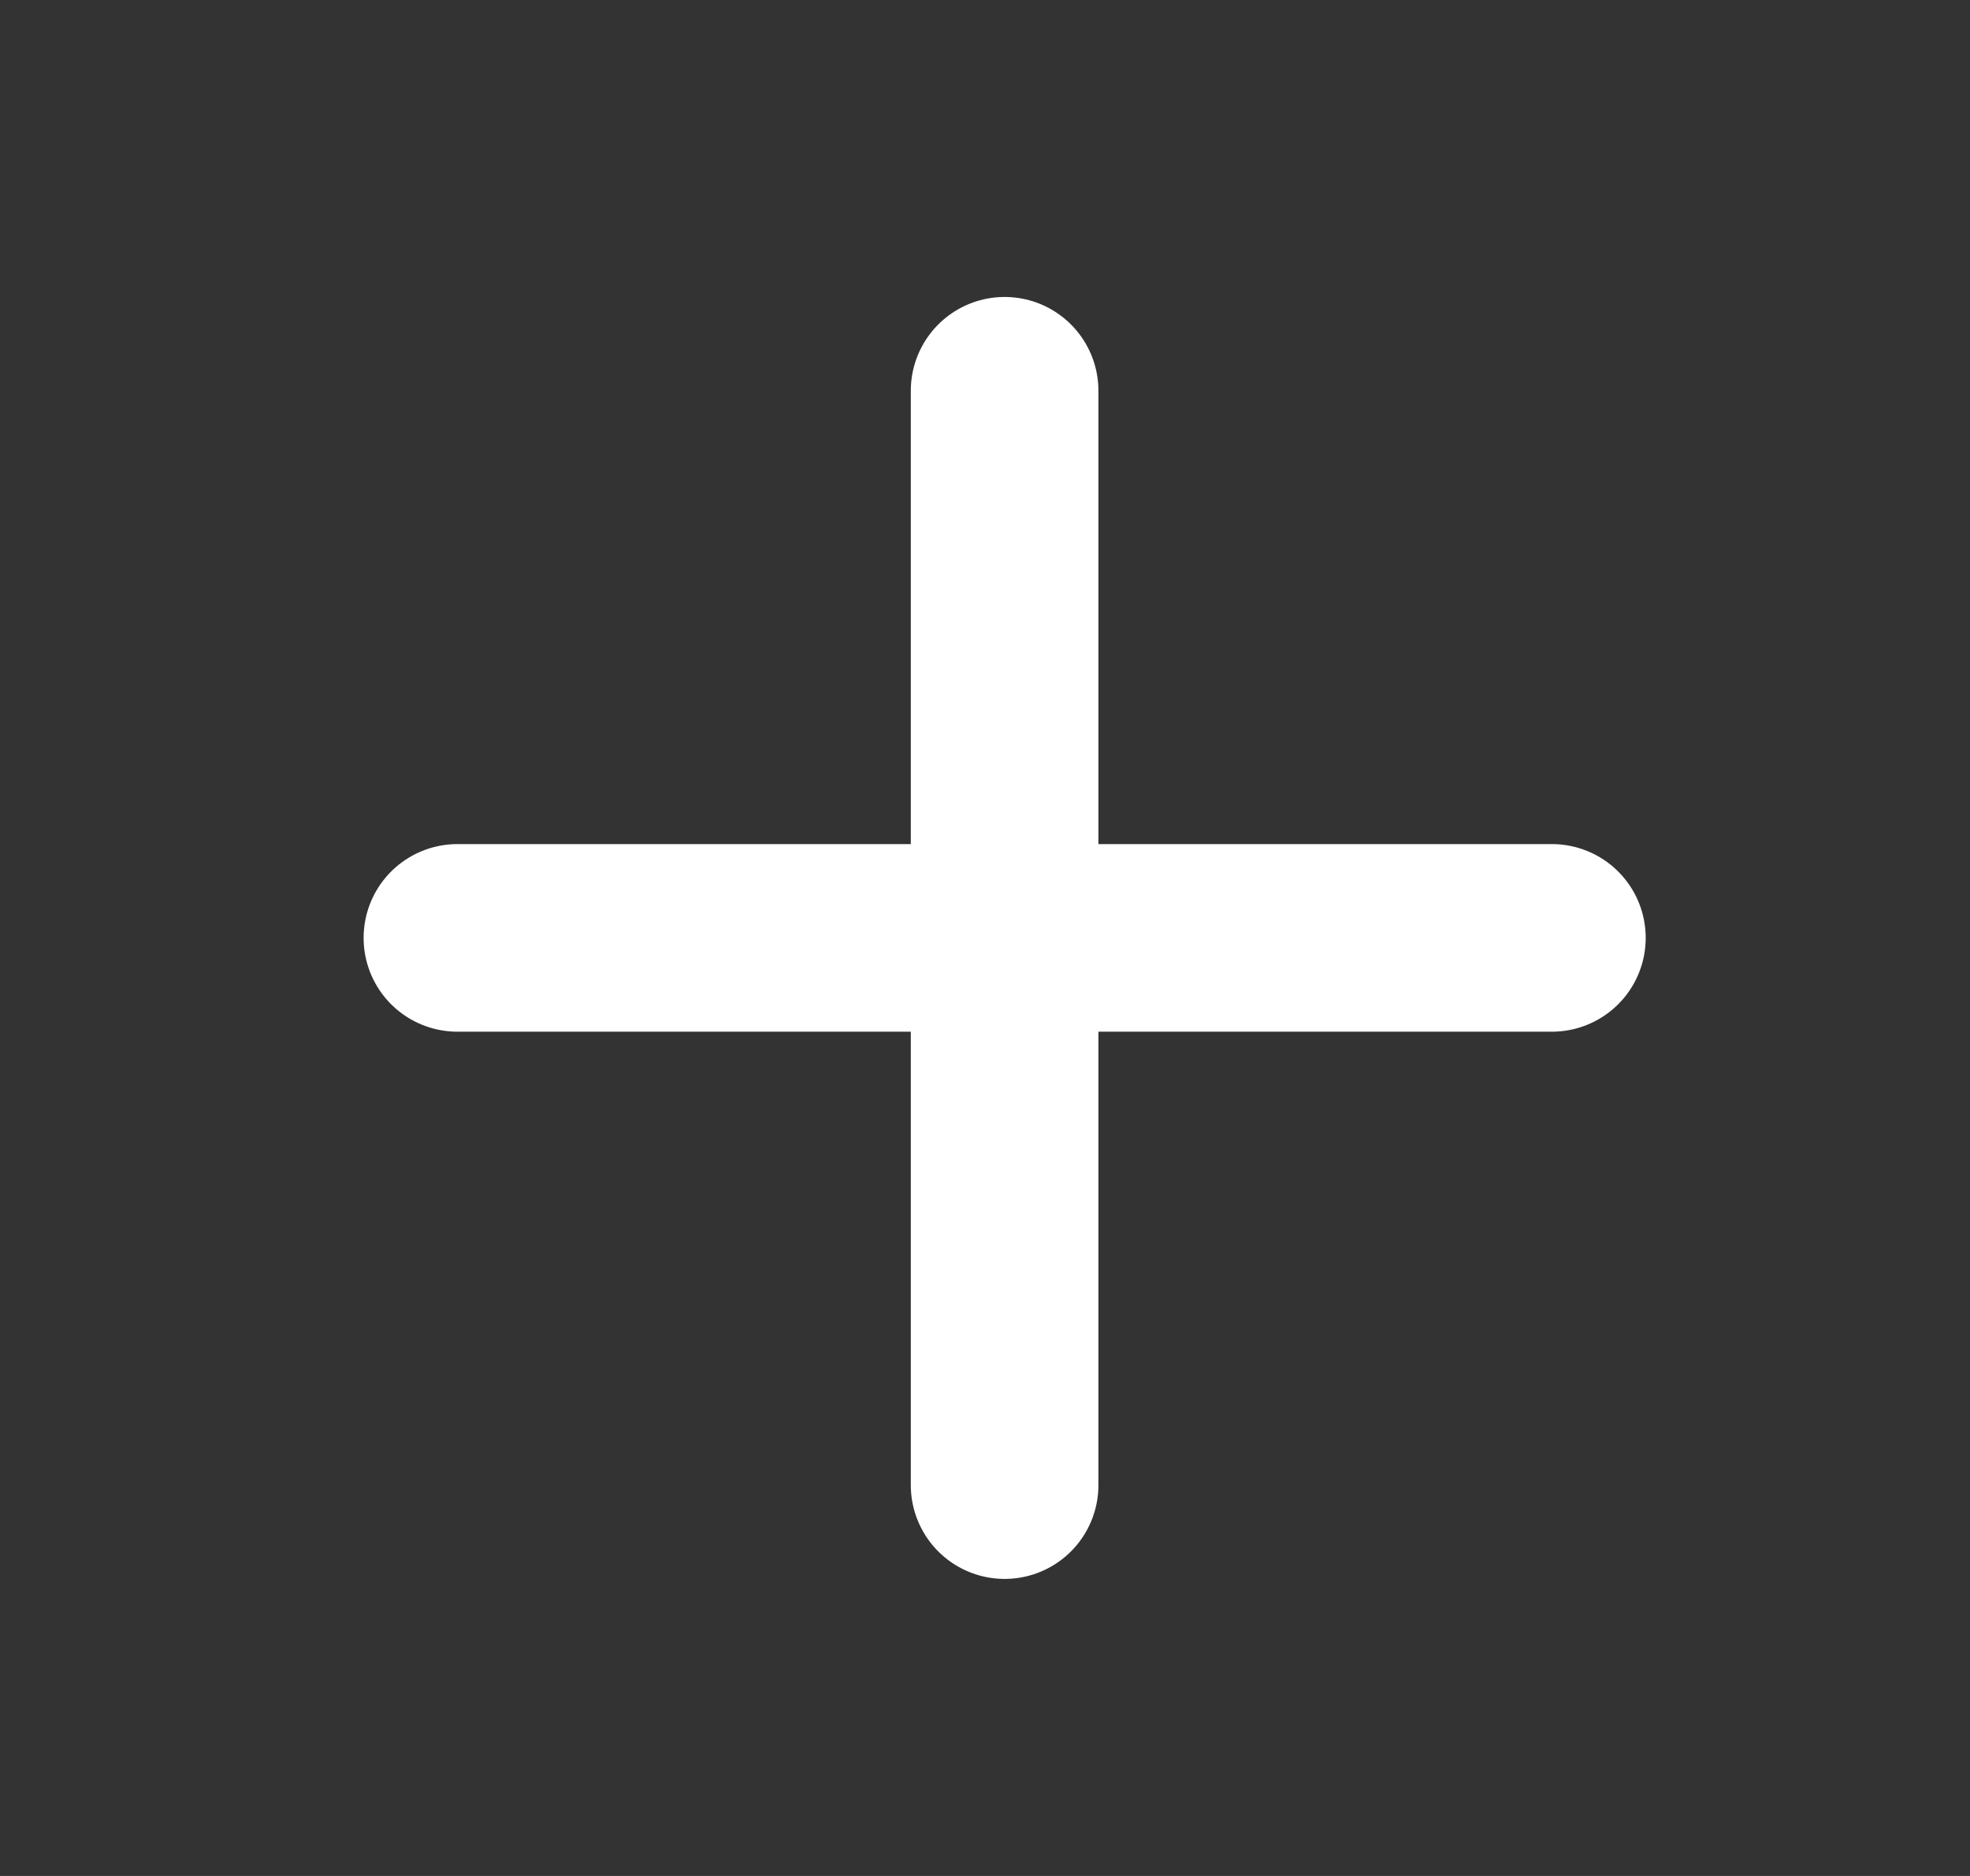<svg width="21" height="20" viewBox="0 0 21 20" fill="none" xmlns="http://www.w3.org/2000/svg">
<rect x="0" y="0" width="21" height="20" fill="#333333" stroke="none"/>
<g id="Add/Add">
<path id="Vector" d="M10.709 15.833V9.999M10.709 9.999V4.166M10.709 9.999L4.876 9.999M10.709 9.999L16.543 9.999" stroke="white" stroke-width="2" stroke-linecap="round" stroke-linejoin="round"/>
</g>
</svg>
